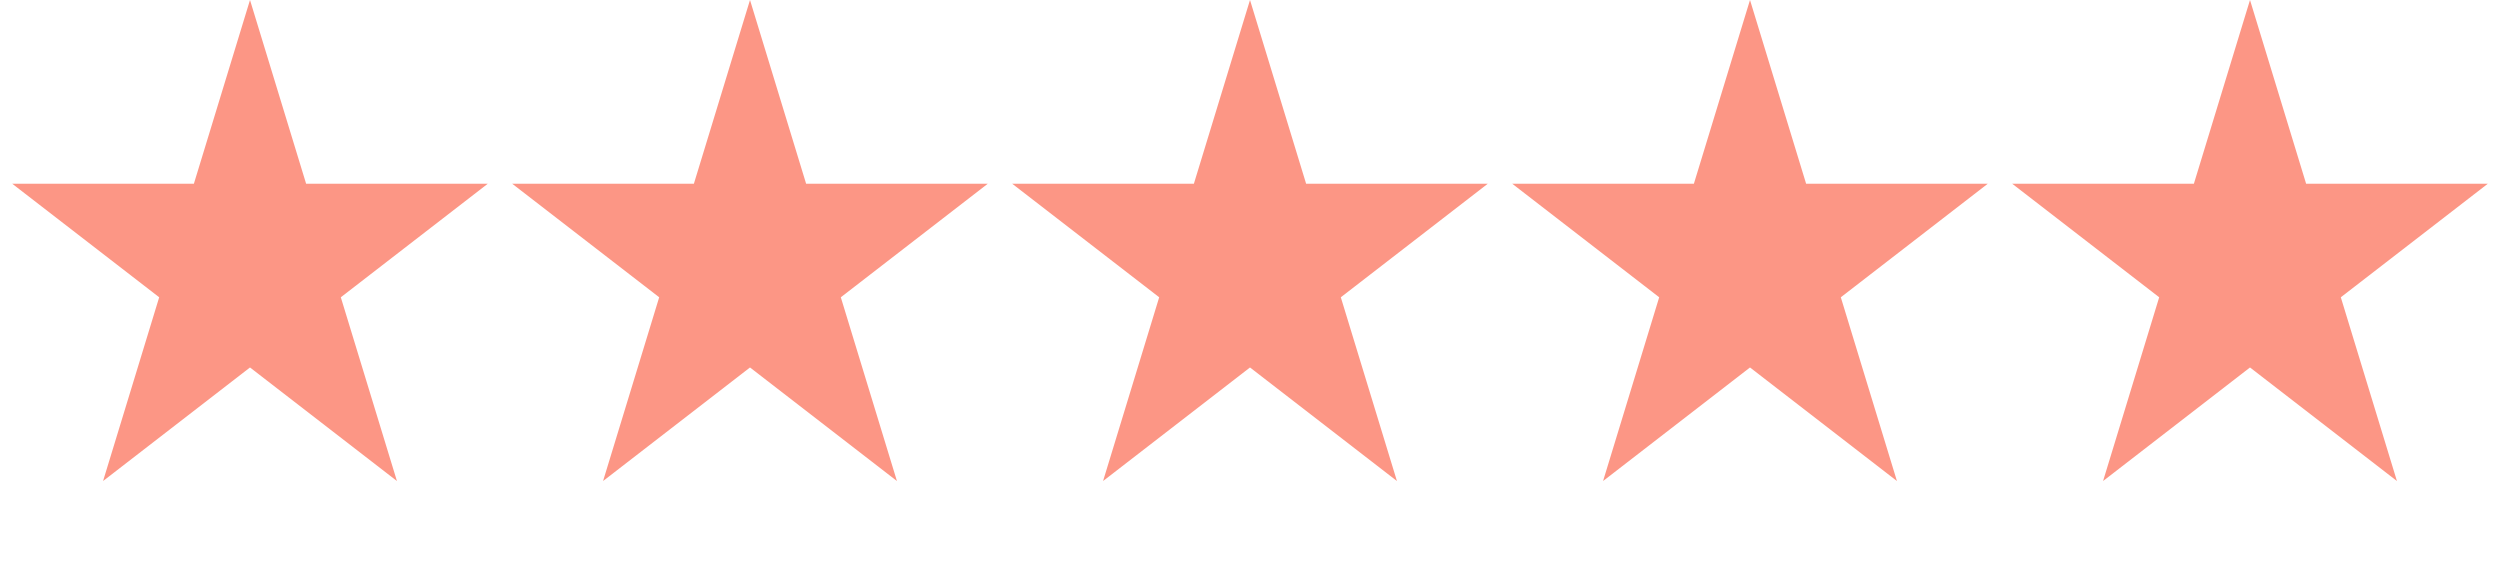 <svg width="80" height="18" viewBox="0 0 80 18" fill="none" xmlns="http://www.w3.org/2000/svg">
<path d="M8 0L9.796 5.88L15.608 5.88L10.906 9.513L12.702 15.393L8 11.759L3.298 15.393L5.094 9.513L0.392 5.88L6.204 5.88L8 0Z" fill="#FC9685"/>
<path d="M24 0L25.796 5.88L31.608 5.88L26.906 9.513L28.702 15.393L24 11.759L19.298 15.393L21.094 9.513L16.391 5.88L22.204 5.88L24 0Z" fill="#FC9685"/>
<path d="M40 0L41.796 5.88L47.608 5.88L42.906 9.513L44.702 15.393L40 11.759L35.298 15.393L37.094 9.513L32.391 5.88L38.204 5.88L40 0Z" fill="#FC9685"/>
<path d="M56 0L57.796 5.88L63.608 5.88L58.906 9.513L60.702 15.393L56 11.759L51.298 15.393L53.094 9.513L48.392 5.88L54.204 5.88L56 0Z" fill="#FC9685"/>
<path d="M72 0L73.796 5.88L79.609 5.88L74.906 9.513L76.702 15.393L72 11.759L67.298 15.393L69.094 9.513L64.391 5.88L70.204 5.88L72 0Z" fill="#FC9685"/>
</svg>
